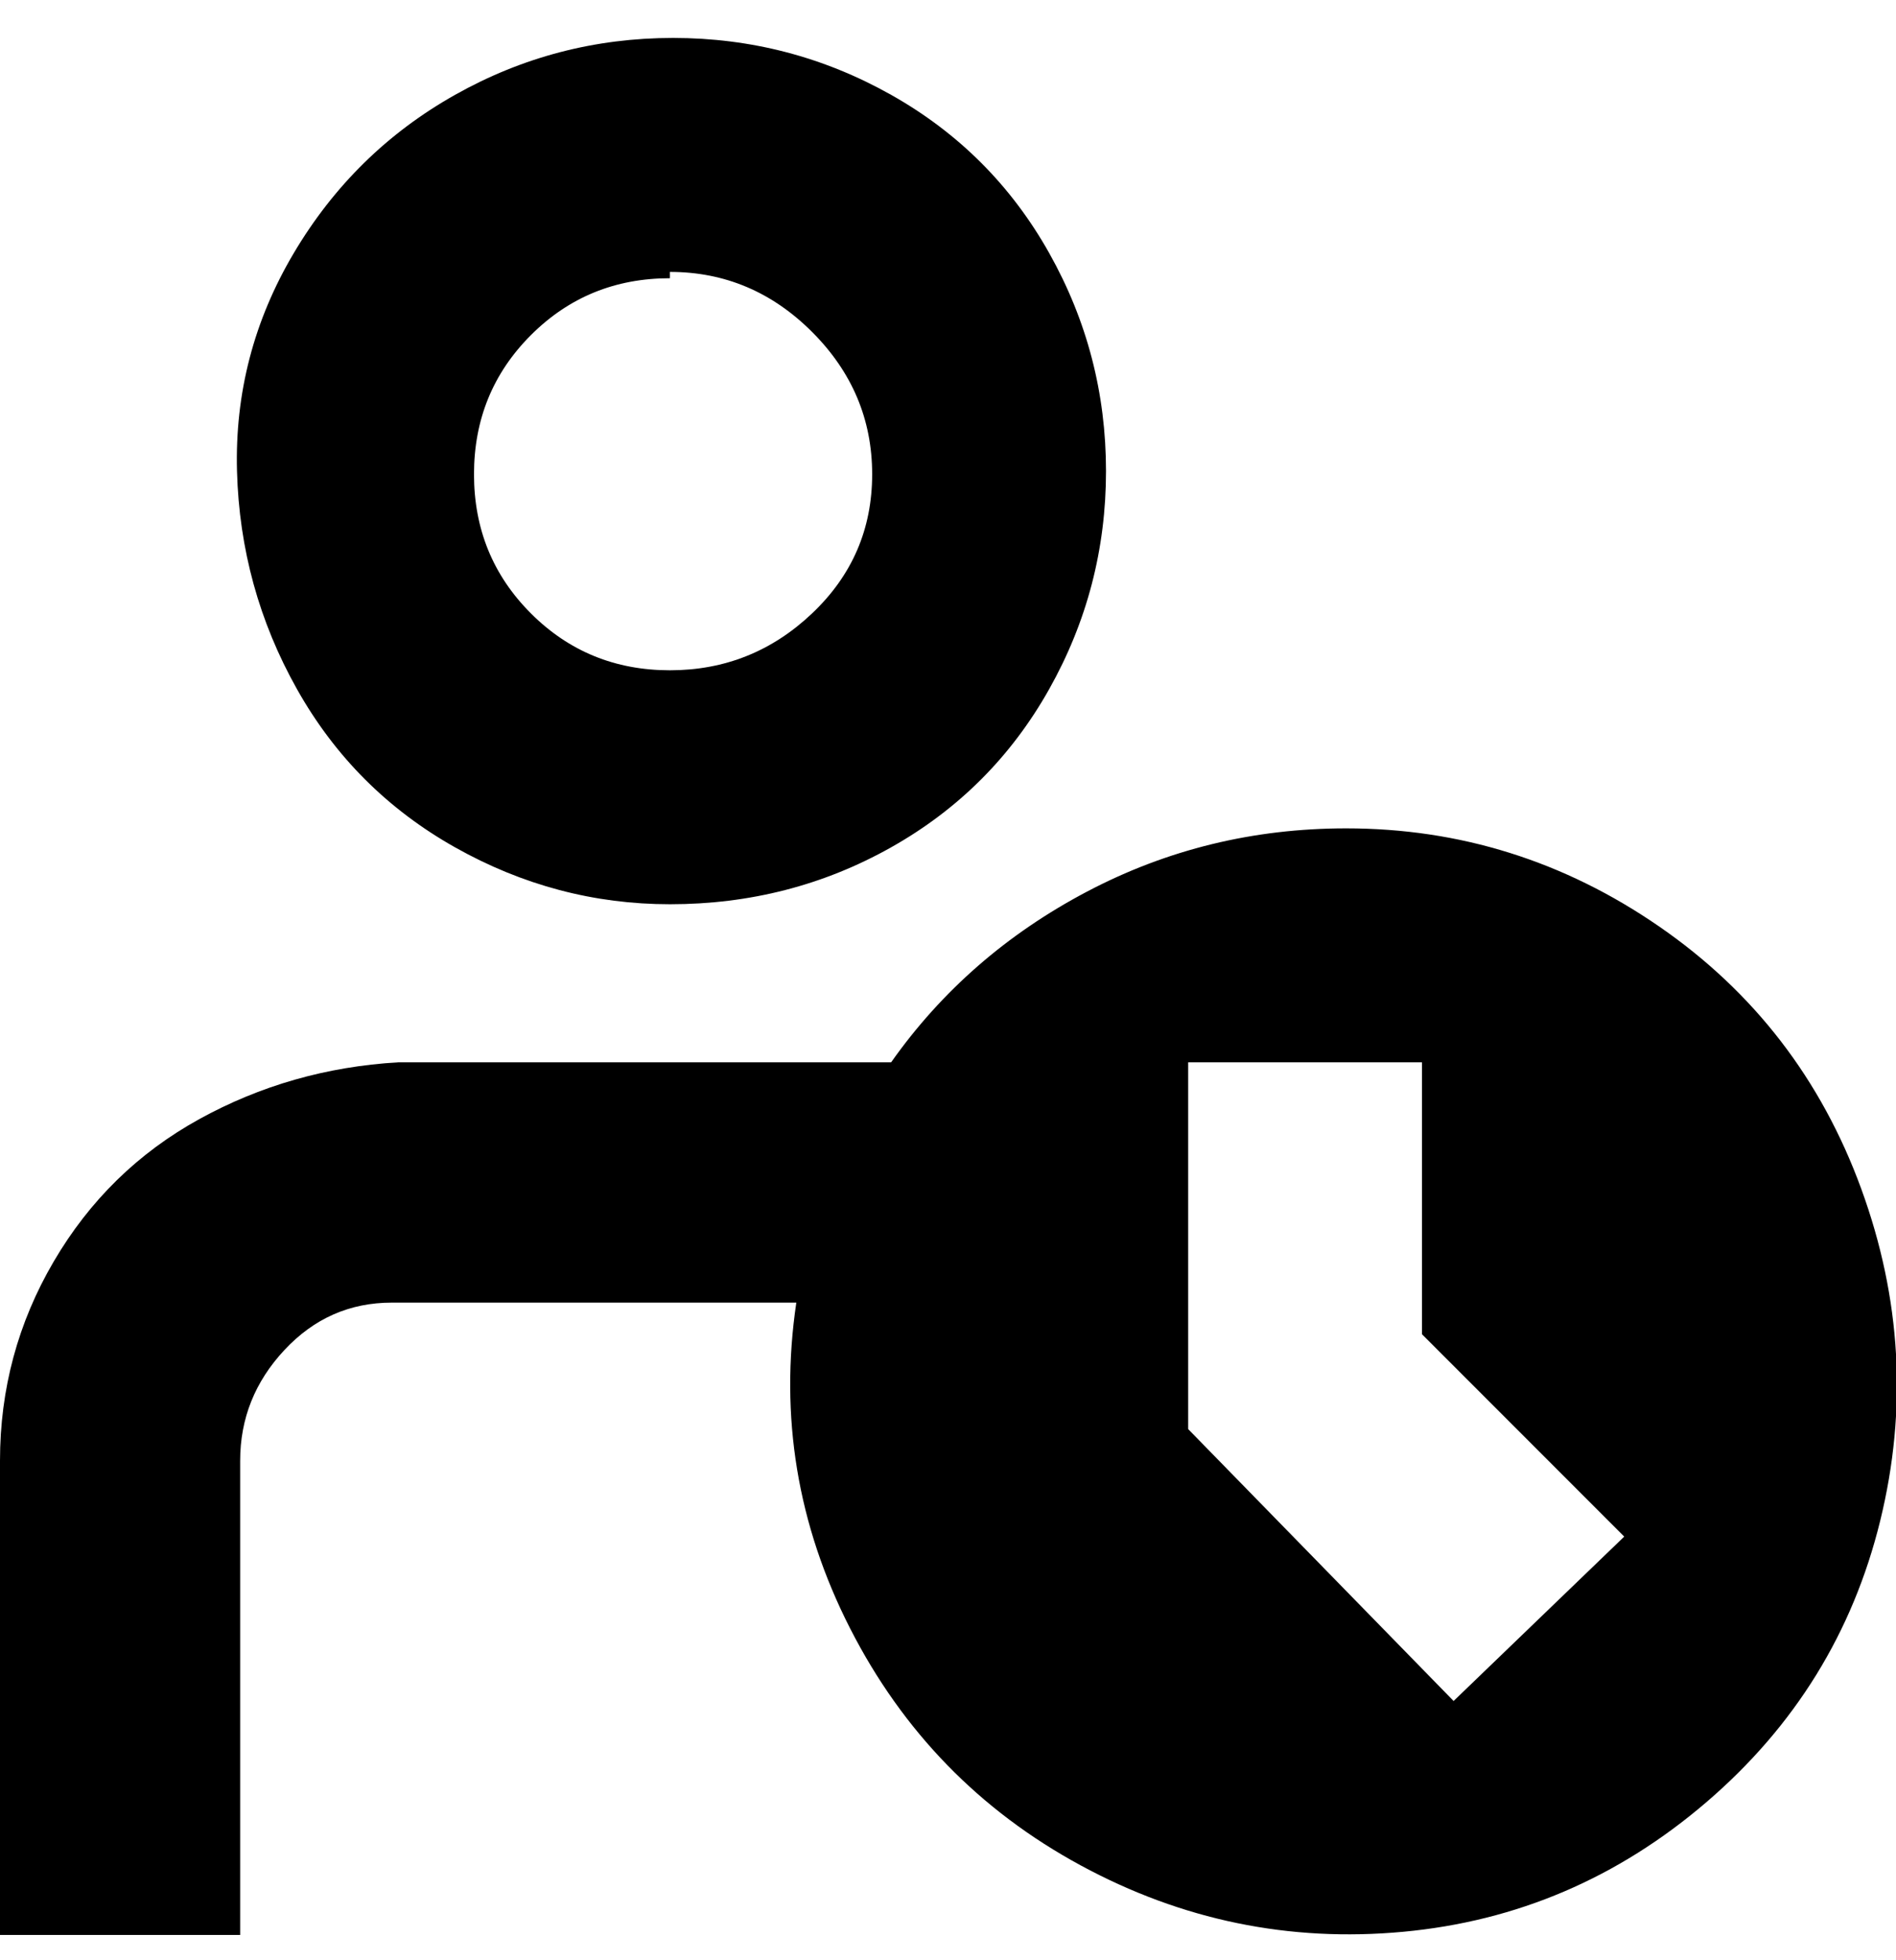 <svg viewBox="0 0 300 310" xmlns="http://www.w3.org/2000/svg"><path d="M106 143q19 0 35-9t25-25q9-16 9-34.5T166 40q-9-16-25-25t-34.5-9Q88 6 72 15T46.5 40q-9.5 16-9 34.5T47 109q9 16 25 25t34 9zm0-100q13 0 22.5 9.5T138 75q0 13-9.5 22t-22.5 9q-13 0-22-9t-9-22q0-13 9-22t22-9v-1zm107 88q-22 0-41 10t-31 27H63q-17 1-31.5 9t-23 22.5Q0 214 0 231v75h38v-75q0-10 7-17.5t17-7.5h64q-4 27 8.5 51.5T171 295q24 13 51 10.5t48-20.5q21-18 27.5-44.5t-3-52.5q-9.5-26-32-41.5T213 131zm17 138l-42-43v-58h37v43l32 32-27 26z"/></svg>
